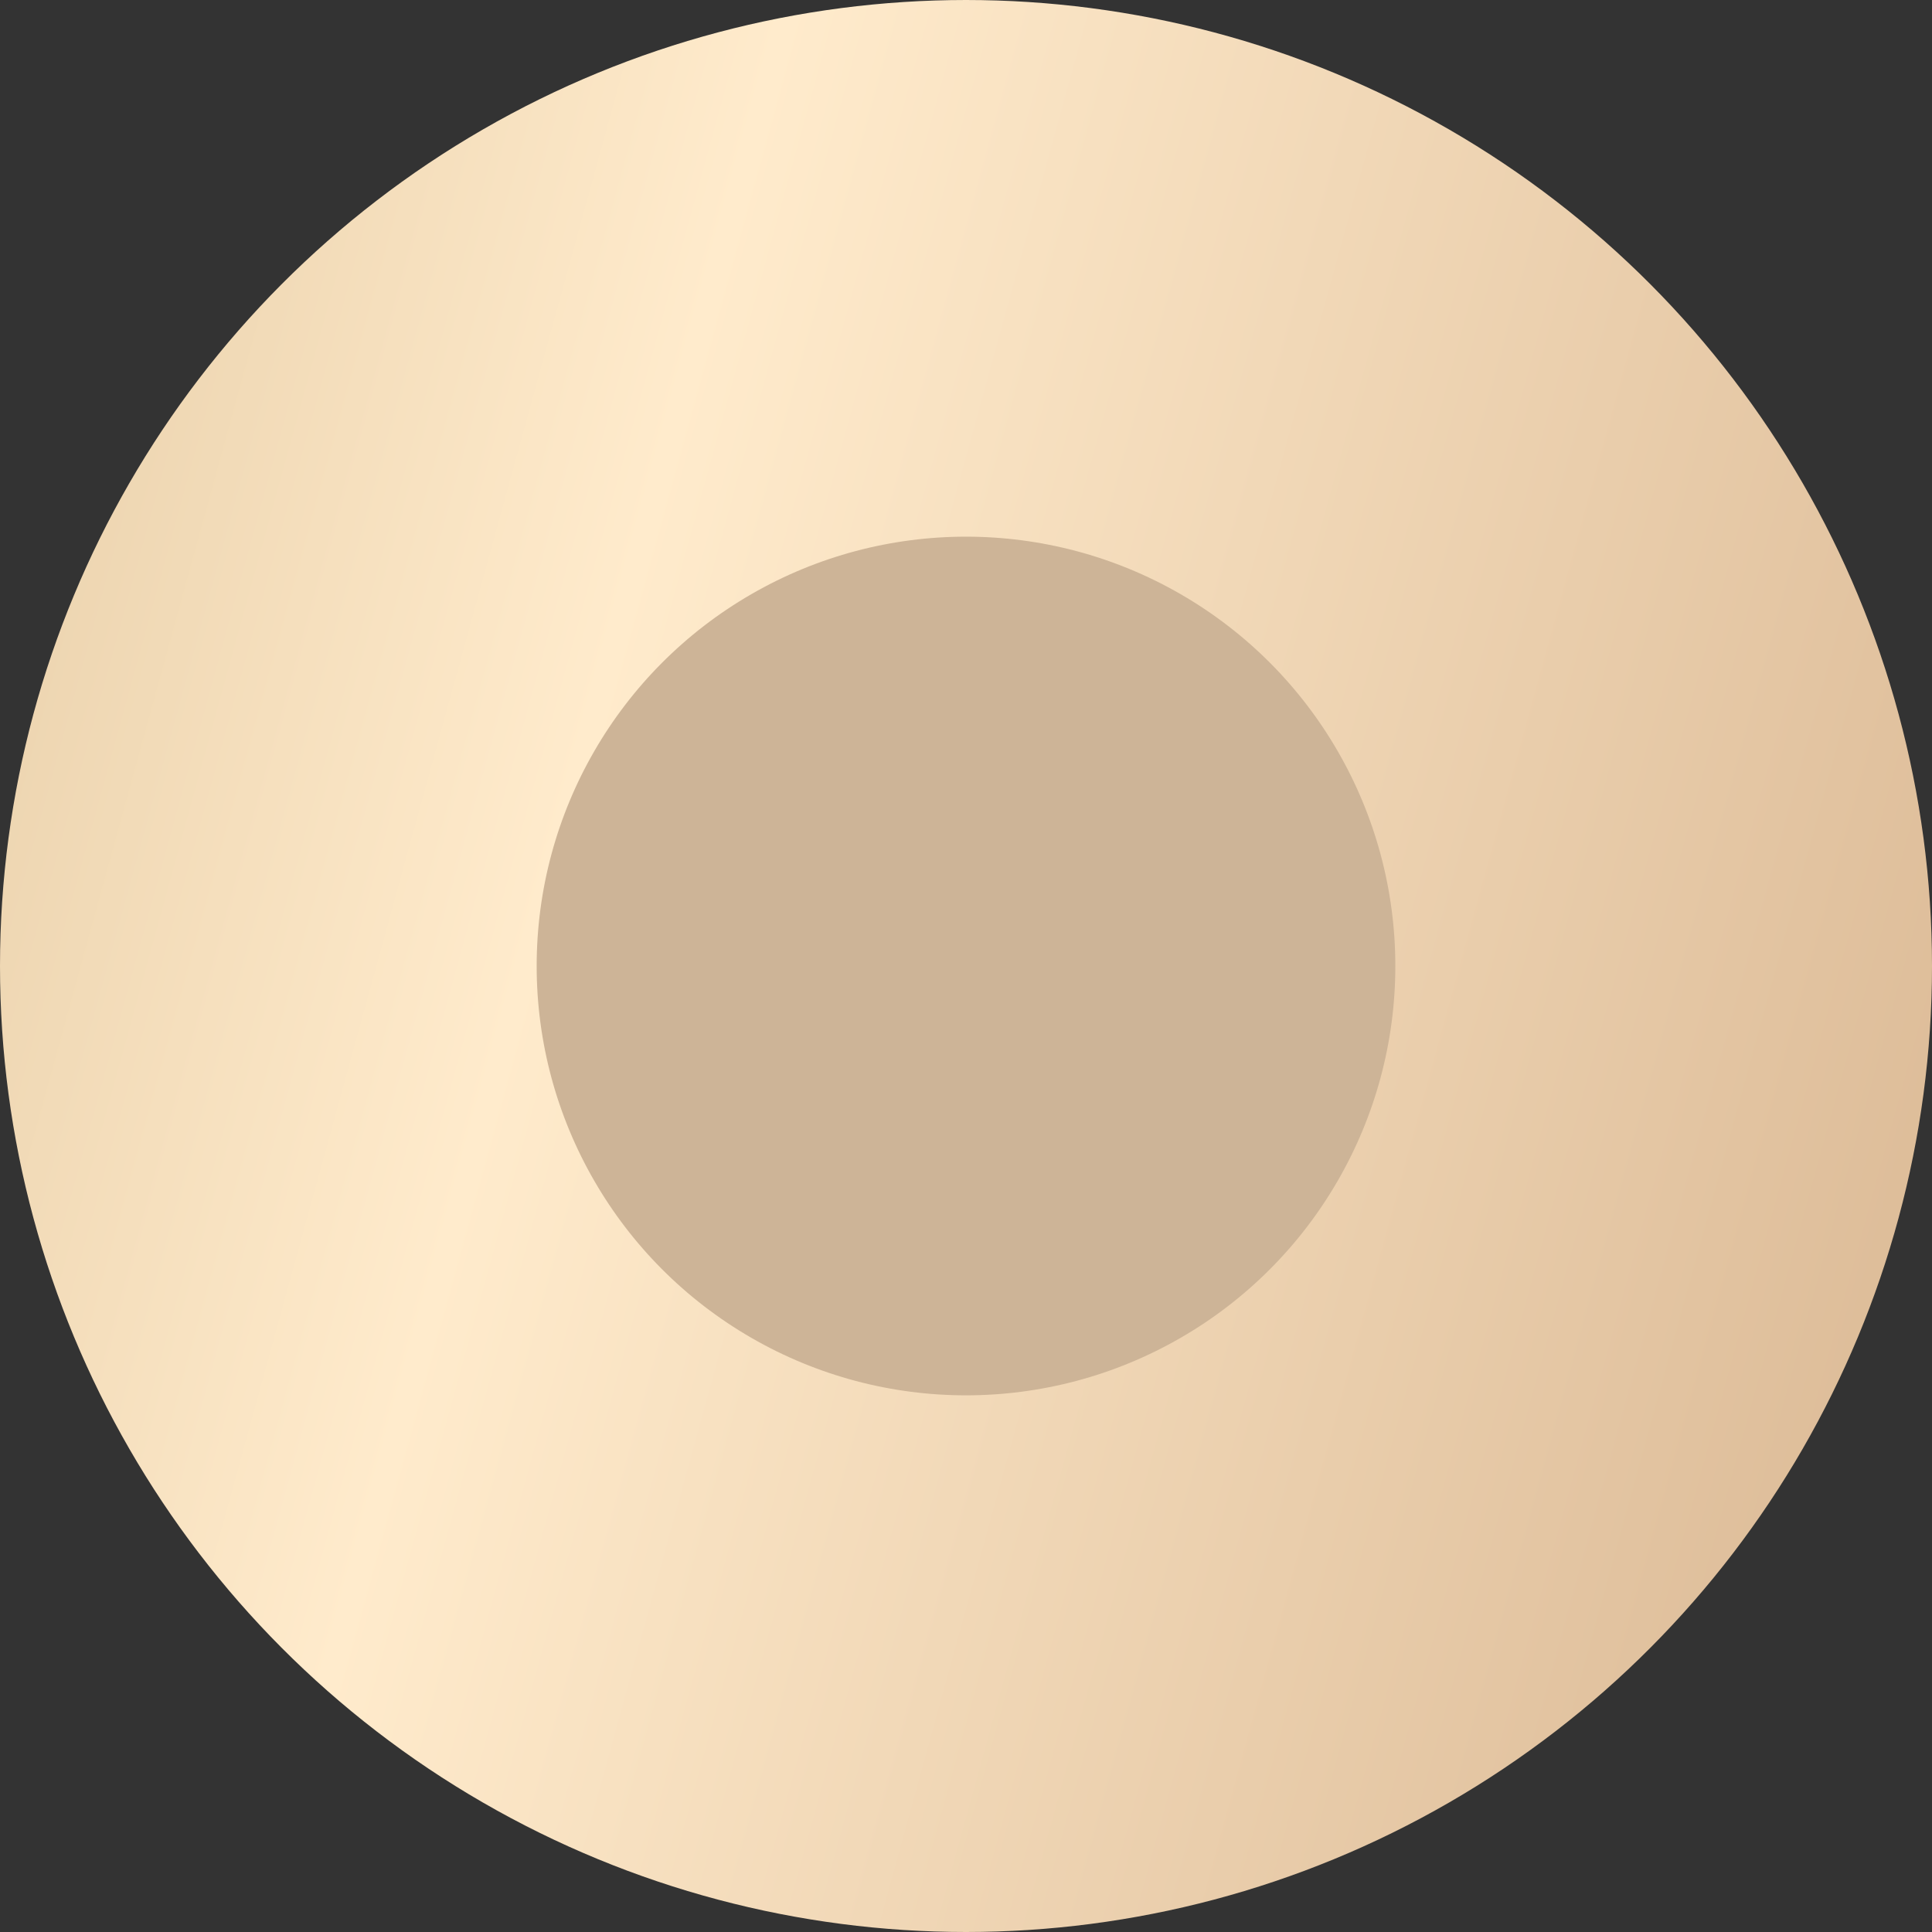 <svg width="18" height="18" viewBox="0 0 18 18" fill="none" xmlns="http://www.w3.org/2000/svg">
<rect x="0" y="0" width="18" height="18" fill="#333333" stroke="none"/>
<circle cx="9" cy="9" r="6.5" fill="#CDB497" stroke="url(#paint0_linear_45_3871)" stroke-width="5"/>
<defs>
<linearGradient id="paint0_linear_45_3871" x1="-9.643" y1="-8.357" x2="32.478" y2="3.229" gradientUnits="userSpaceOnUse">
<stop stop-color="#C09E6C"/>
<stop offset="0.426" stop-color="#FFEBCC"/>
<stop offset="1" stop-color="#BF936B"/>
</linearGradient>
</defs>
</svg>
